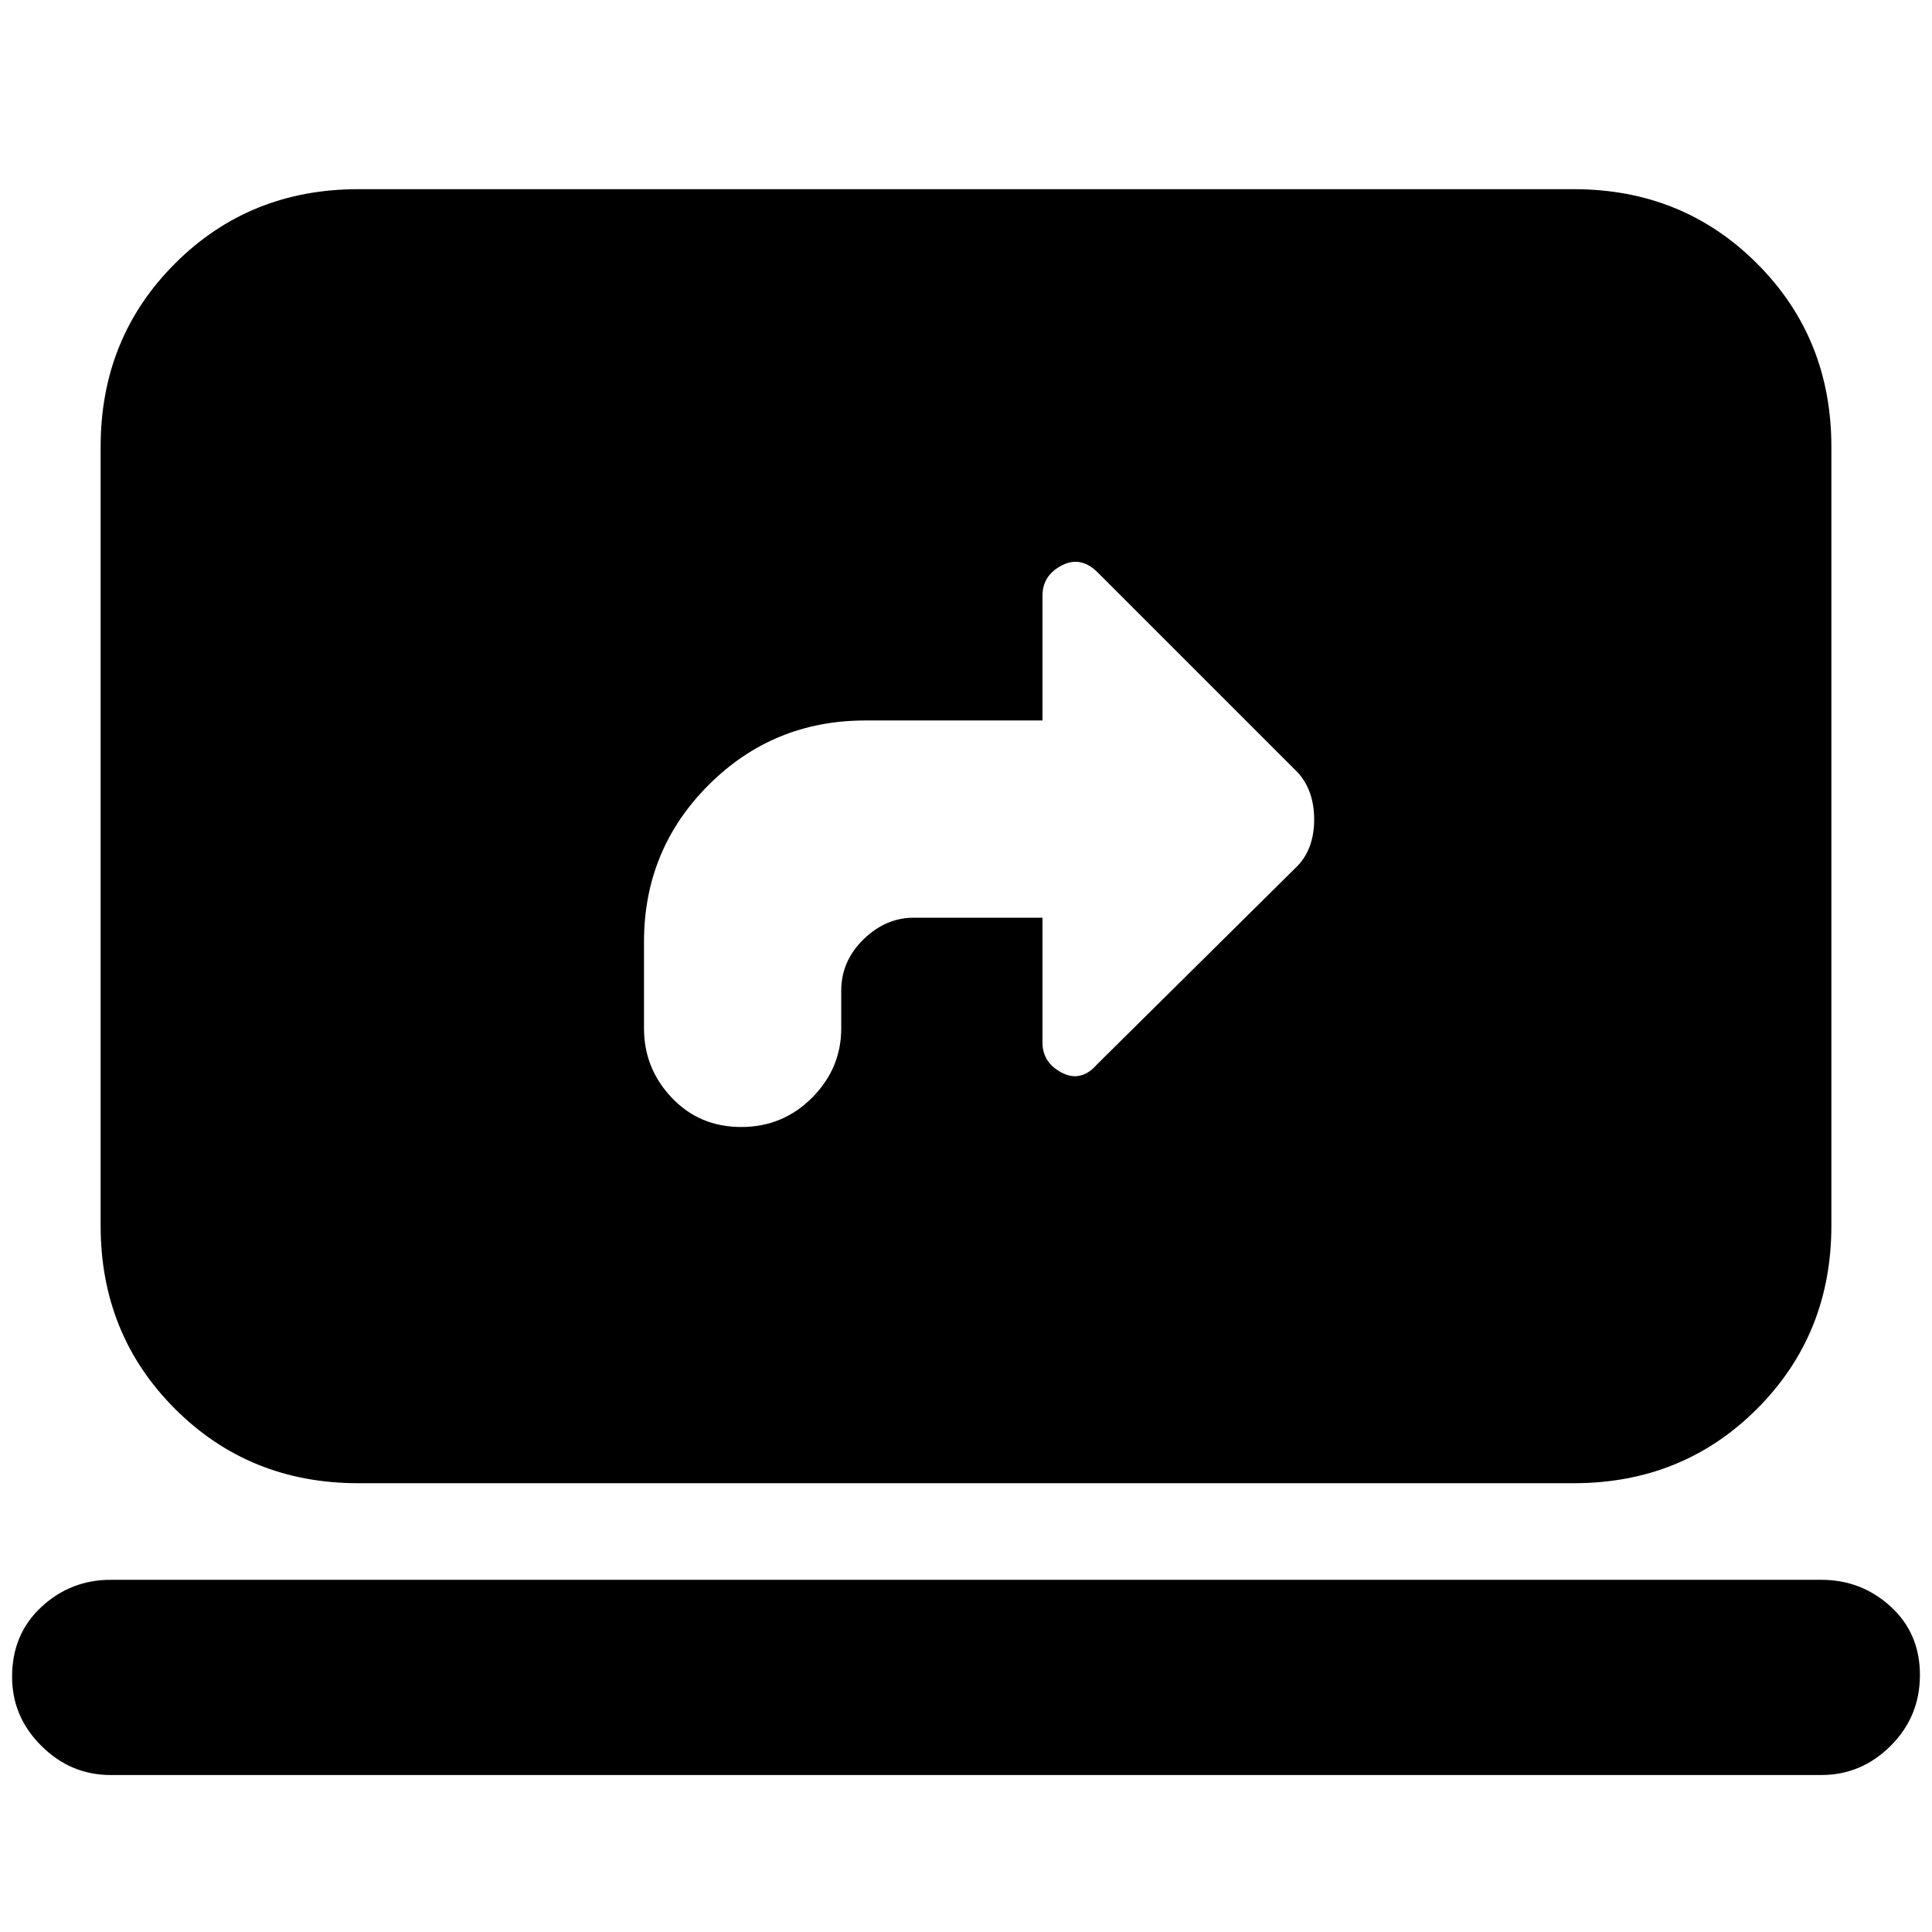<svg xmlns="http://www.w3.org/2000/svg" height="20" viewBox="0 -960 960 960" width="20"><path d="M454-504h64v62q0 10 9.59 15t17.57-4.16L645-530q8-8.64 8-22.82T645-576l-99.53-99.53Q537-684 527.5-679q-9.5 5-9.5 15v62h-88q-45.83 0-77.92 32.08Q320-537.83 320-492v43q0 19.9 13.79 34.45Q347.58-400 368.29-400t35.21-14.55Q418-429.1 418-449v-18.72q0-14.68 11.03-25.48Q440.05-504 454-504ZM55-78q-19.9 0-34.45-14.49Q6-106.98 6-126.79 6-148 20.55-161.5T55-175h850q19.9 0 34.45 13.29 14.55 13.29 14.55 34T939.45-92.5Q924.9-78 905-78H55Zm123-145q-54.1 0-91.05-36.95Q50-296.9 50-351v-387q0-54.1 36.95-91.05Q123.9-866 178-866h604q54.1 0 91.05 36.95Q910-792.1 910-738v387q0 54.1-36.95 91.05Q836.1-223 782-223H178Z"/></svg>